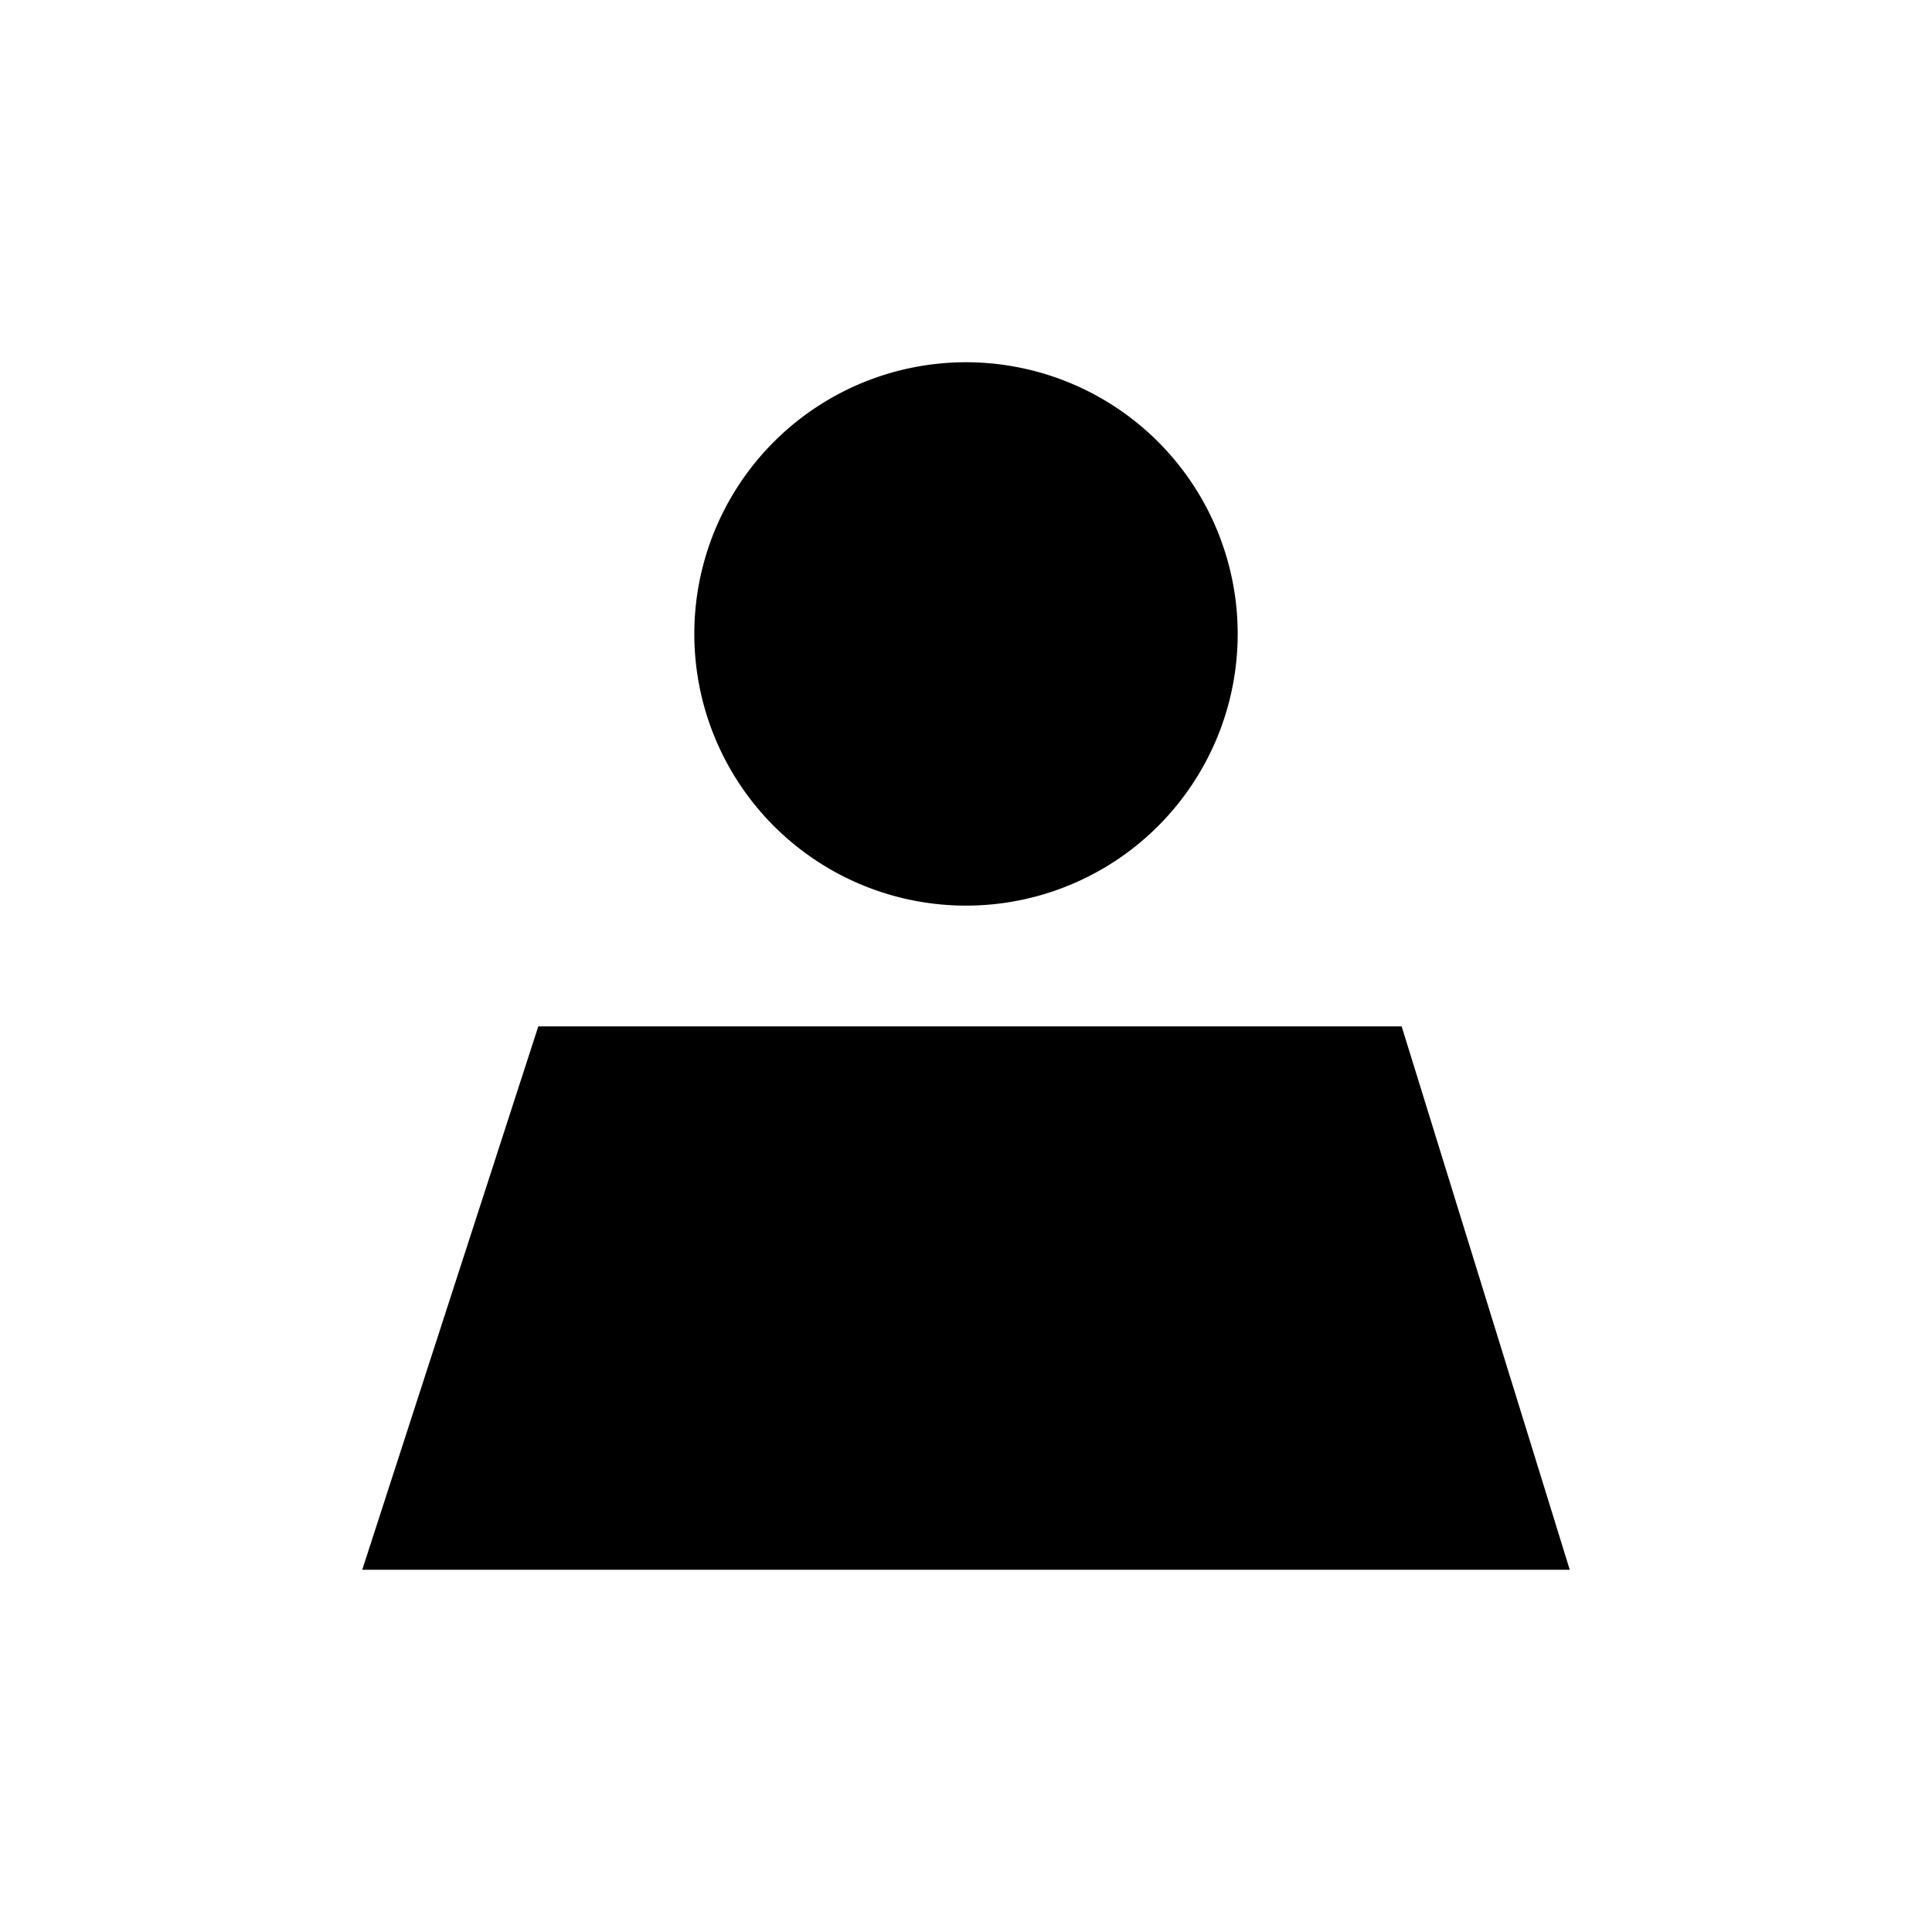 <?xml version="1.0" encoding="UTF-8"?>
<svg xmlns="http://www.w3.org/2000/svg"
     width="28" height="28"
     viewBox="0 0 32 32"
     fill="none">
  <path
    fill="currentColor"
    d="M16 15a4.5 4.5 0 1 0 0-9 4.5 4.5 0 0 0 0 9
       M6 26l2.916-9h14.3L26 26z"/>
</svg>

